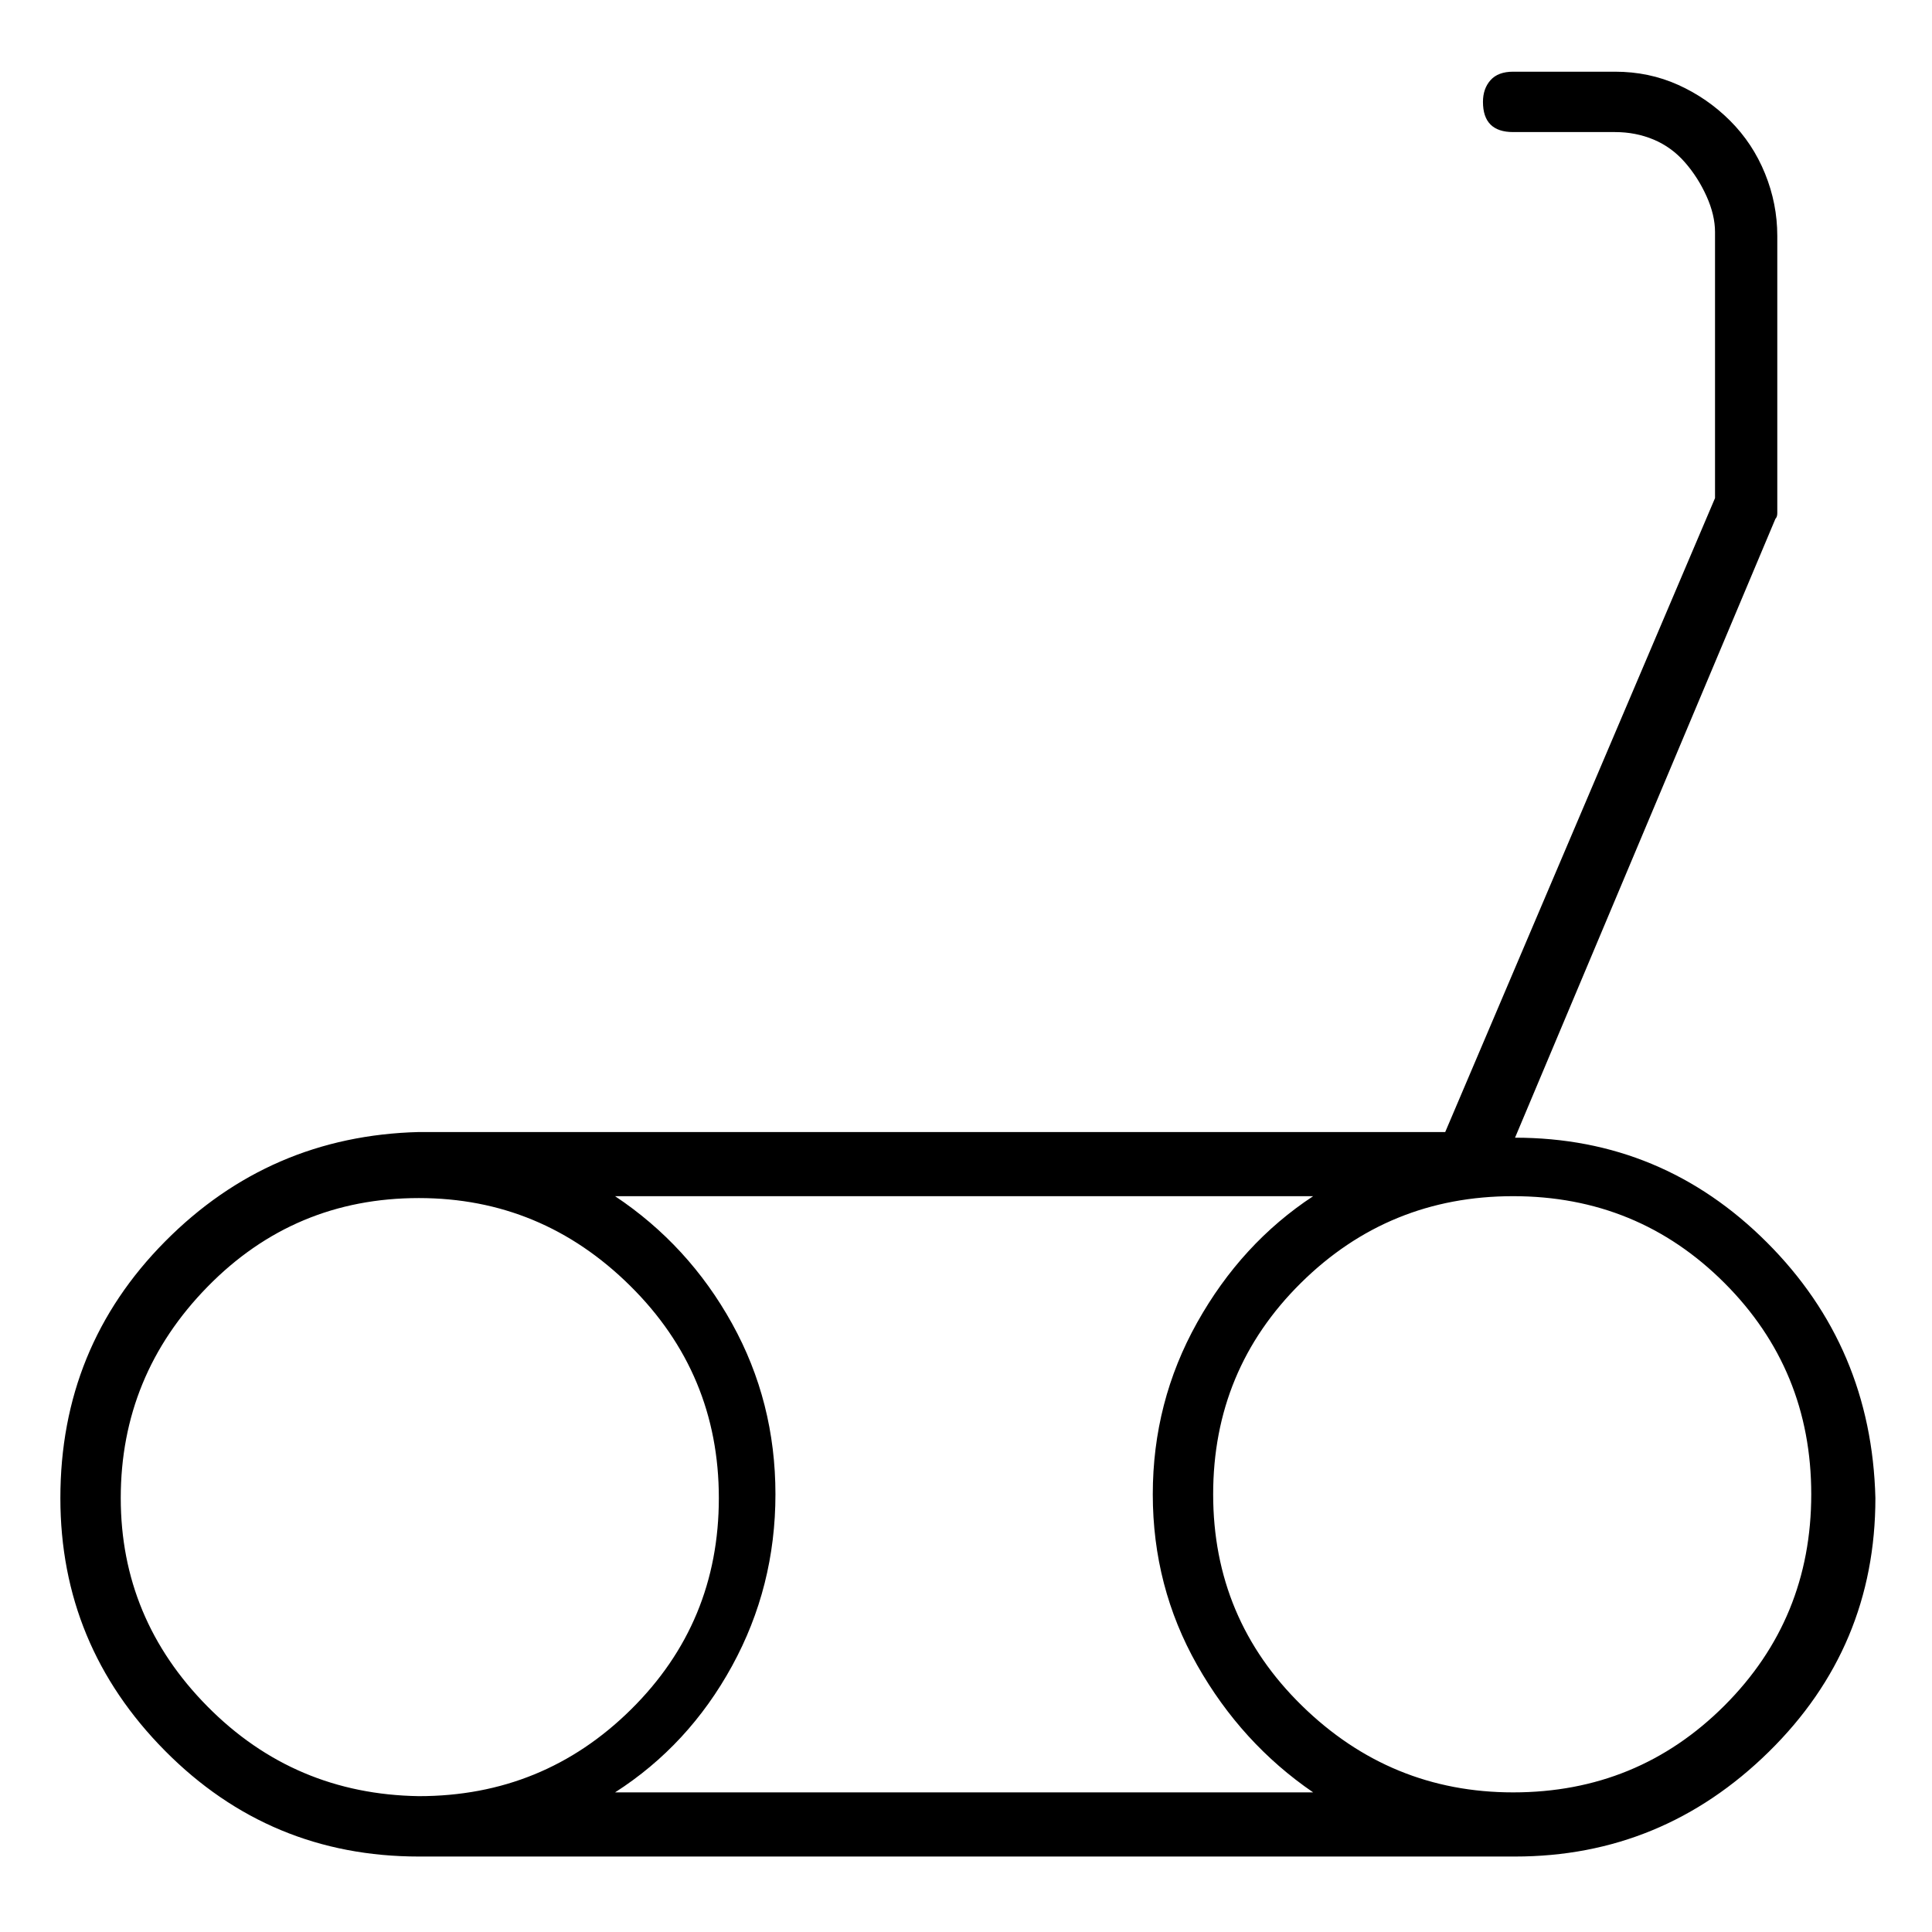 <svg viewBox="0 0 1024 1024" xmlns="http://www.w3.org/2000/svg">
  <path transform="scale(1, -1) translate(0, -960)" fill="currentColor" d="M803 357l138 328q1 1 1 3v3v144q0 17 -6.5 33t-18.5 28t-27.5 19t-33.5 7h-54q-8 0 -12 -4.5t-4 -11.5q0 -8 4 -12t12 -4h54q11 0 20.5 -4t16.5 -12t11.5 -18t4.5 -19v-141l-143 -336h-544q-79 -2 -134.5 -58t-55.5 -136q0 -78 55.5 -134t134.5 -56h581q78 0 134.5 55.5 t56.5 134.5q-2 80 -57.5 135.5t-133.5 55.5zM64 166q0 65 46 112t112 47q65 0 112 -46.5t47 -112.5t-46.5 -112t-112.5 -46q-66 1 -112 47.5t-46 110.5zM326 10q39 25 62 67t23 91t-23 90.5t-62 67.5h370q-38 -25 -61.5 -67t-23.5 -91t23.5 -90.5t61.5 -67.5h-370zM802 10 q-65 0 -112 46t-47 112t46.5 112t112.5 46t112 -46t46 -112t-46 -112t-112 -46z" />
</svg>